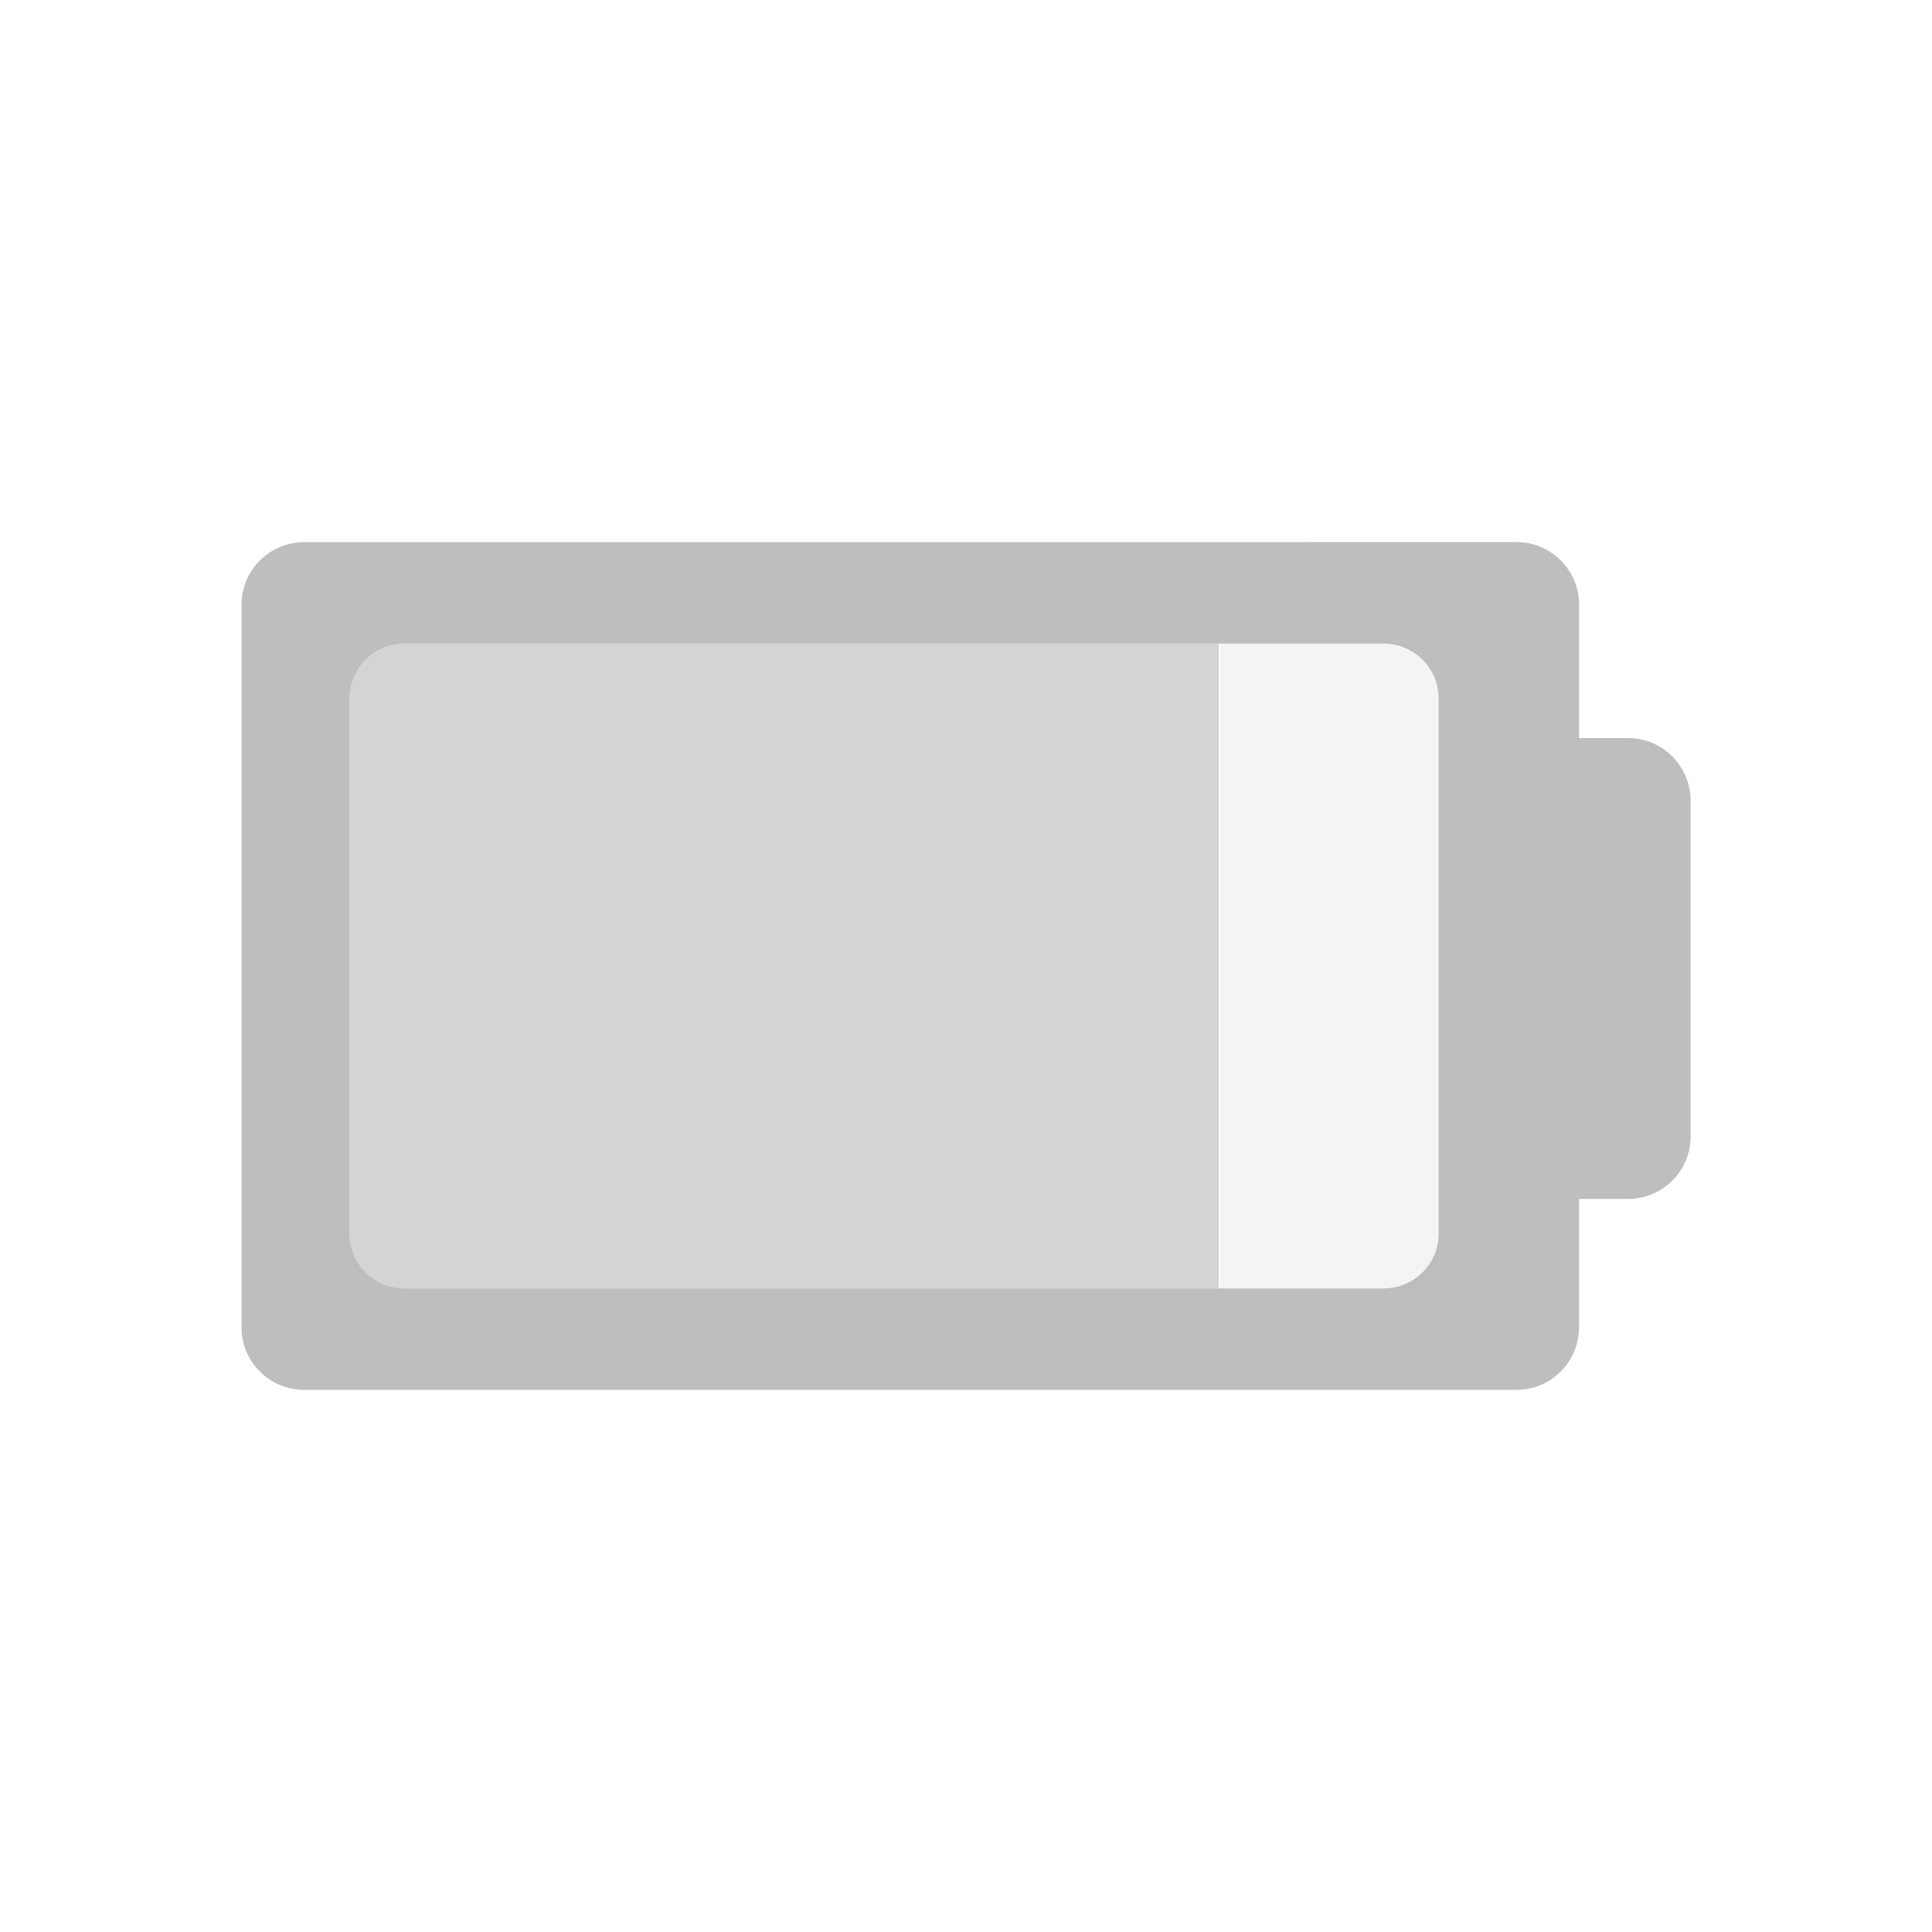 <svg enable-background="new" height="16" width="16" xmlns="http://www.w3.org/2000/svg">
  <g enable-background="new" fill="#bebebe" transform="translate(-2.983 -10.238)">
    <path d="m5.501 14.728c-.286 0-.518.233-.518.518v5.984c0 .286.232.518.518.518h10.041c.286 0 .518-.232.518-.518v-1.063h.406c.286 0 .518-.23.518-.518v-2.779c0-.286-.231-.52-.518-.52h-.406v-1.105c0-.285-.231-.518-.518-.518zm.83.84h8.109c.252 0 .457.201.457.453v4.434c0 .252-.205.453-.457.453h-8.109c-.252 0-.453-.201-.453-.453v-4.434c0-.252.201-.453.453-.453z" stroke-width=".857" />
    <path d="m13.077 15.566-6.834.002c-.203 0-.366.201-.366.453v4.434c0.0.252.163.453.366.453h6.834z" fill-opacity=".667" stroke-width=".77" />
    <path d="m13.088 15.568v5.34h1.62c.107 0.0.193-.201.193-.453v-4.434c0-.252-.086-.453-.193-.453z" fill-opacity=".157" stroke-width=".559" />
    <path d="m5.812 5.328v.002l1.594-.002z" fill-opacity=".667" stroke-width=".709" transform="translate(2.983 10.238)" />
  </g>
</svg>
